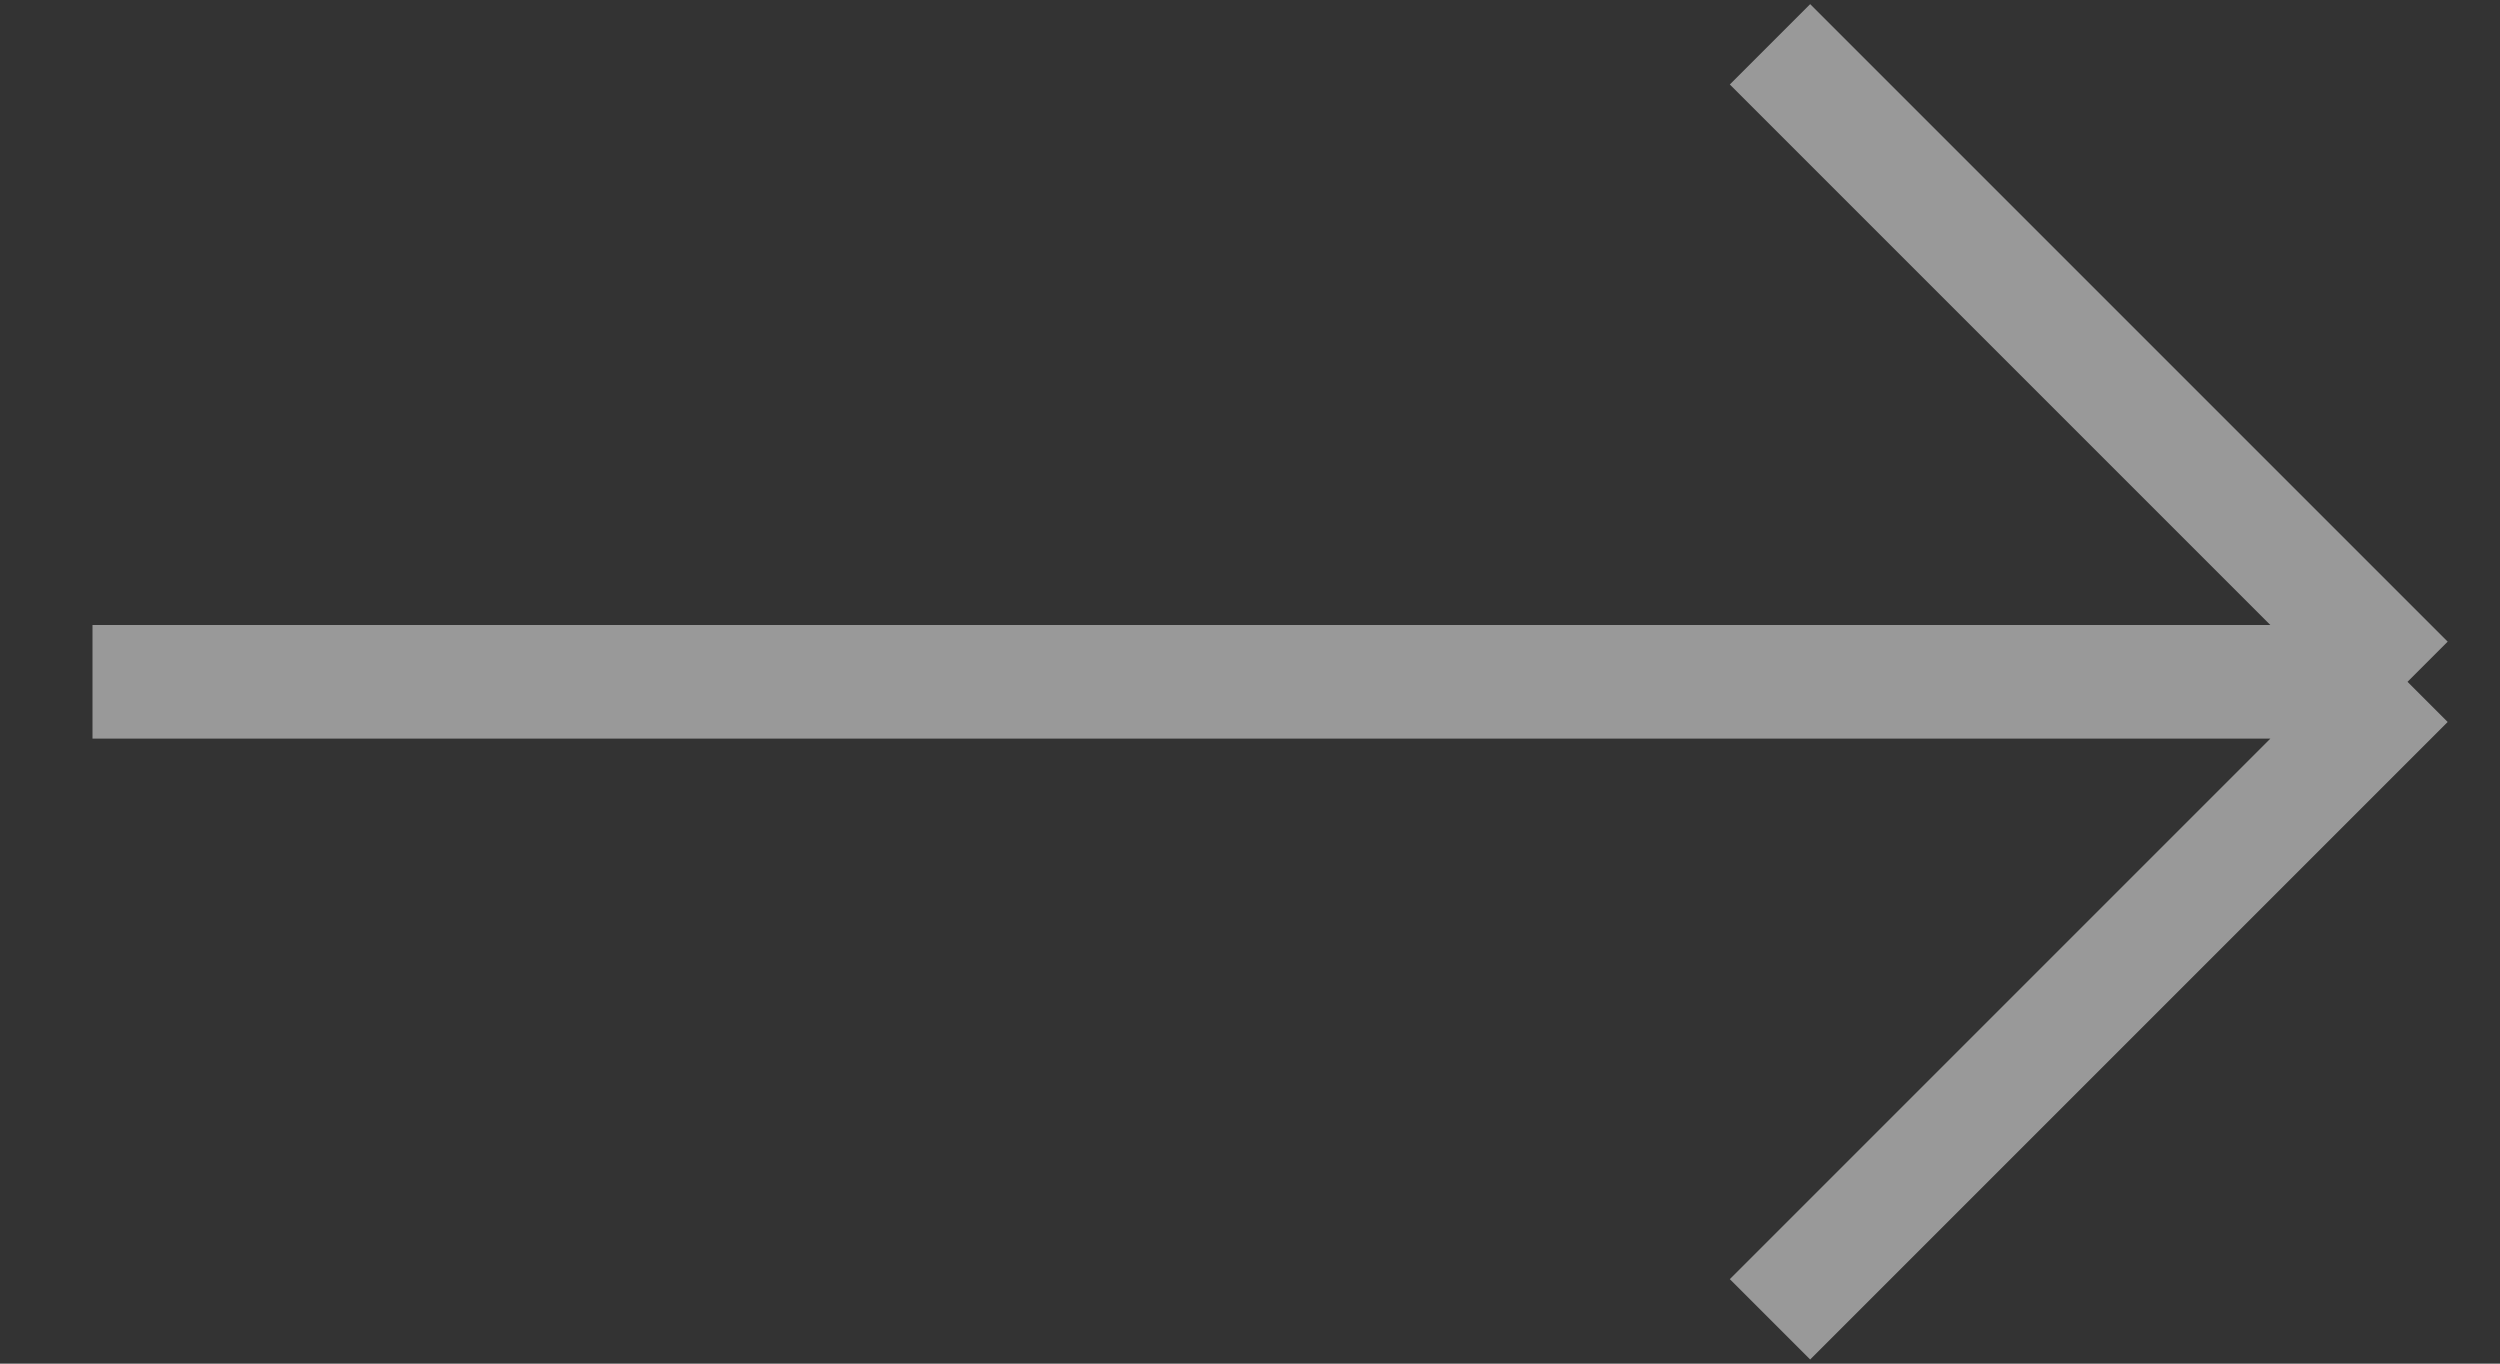 <svg width="22" height="12" viewBox="0 0 22 12" fill="none" xmlns="http://www.w3.org/2000/svg">
<rect x="0" y="0" width="22" height="12" fill="#333333" stroke="none"/>
<path id="Vector 1" d="M0.814 6H21.186M21.186 6L15.576 0.39M21.186 6L15.576 11.61" stroke="white" stroke-opacity="0.5"/>
</svg>
